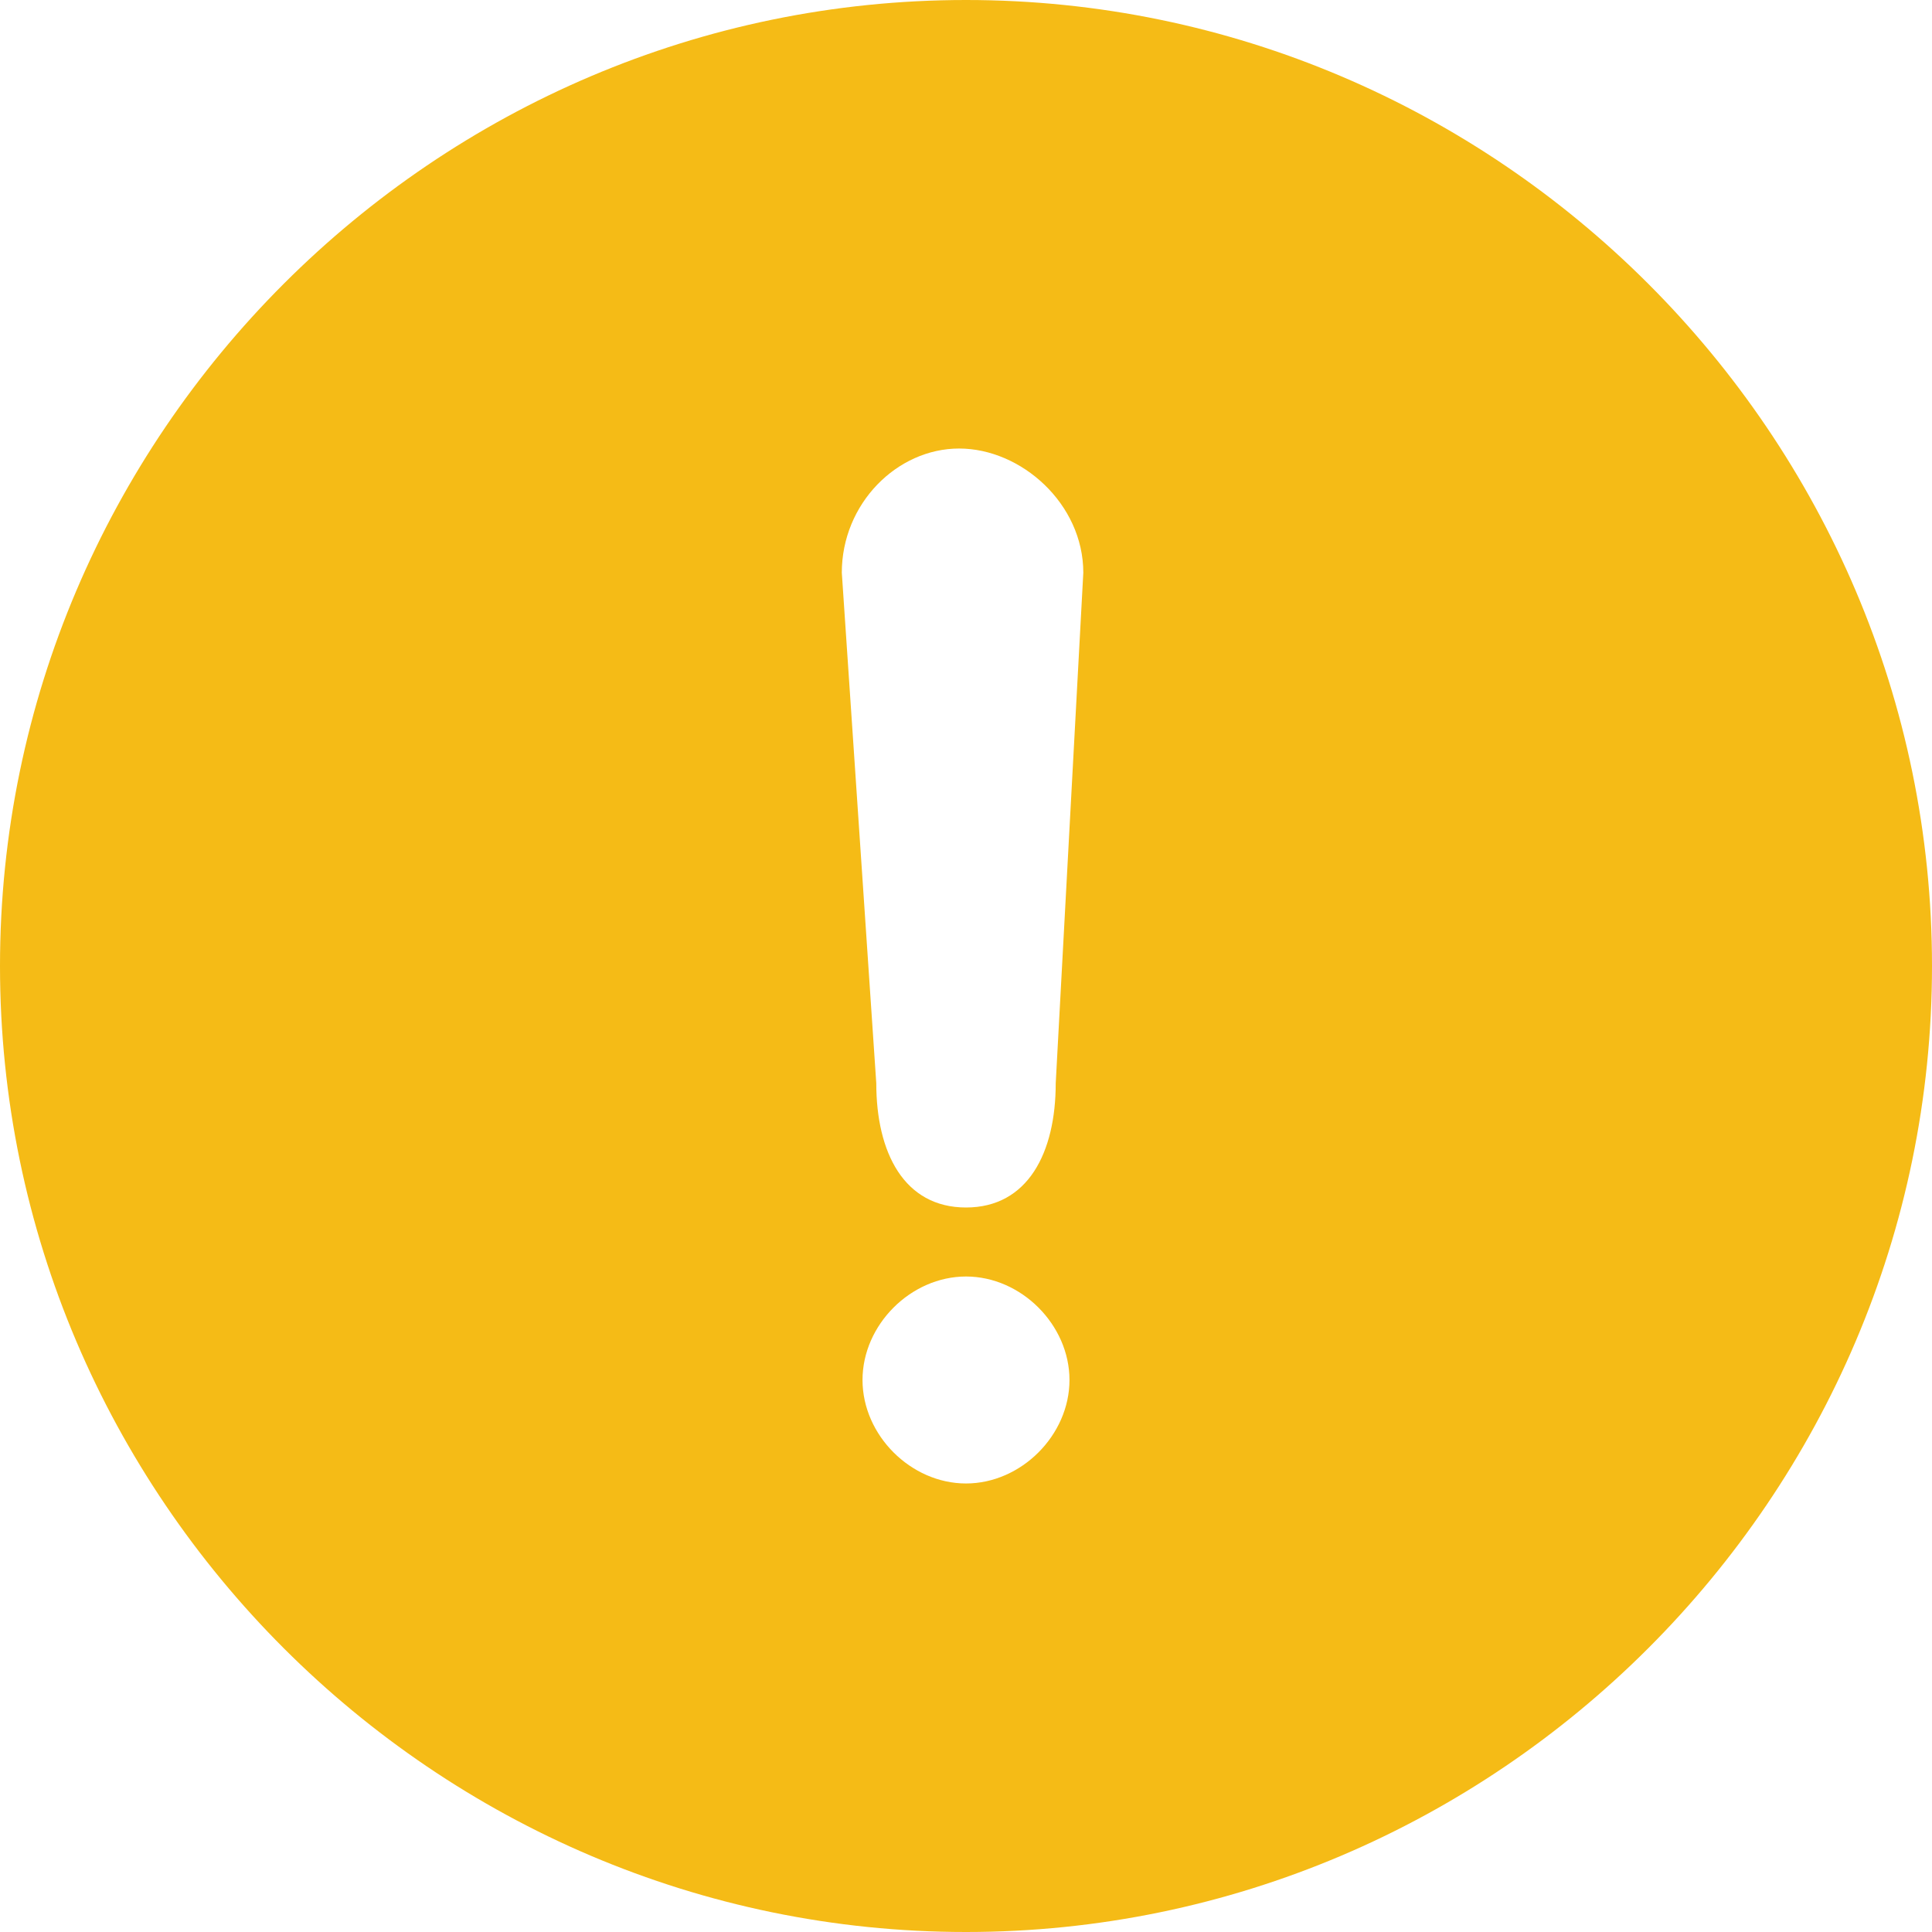<?xml version="1.0" encoding="UTF-8"?>
<svg width="32px" height="32px" viewBox="0 0 32 32" version="1.1" xmlns="http://www.w3.org/2000/svg" xmlns:xlink="http://www.w3.org/1999/xlink">
    <!-- Generator: Sketch 59 (86127) - https://sketch.com -->
    <title>形状</title>
    <desc>Created with Sketch.</desc>
    <g id="页面-1" stroke="none" stroke-width="1" fill="none" fill-rule="evenodd">
        <g id="产品端" transform="translate(-3604, -1305)" fill="#F5BB16" fill-rule="nonzero">
            <g id="设计图" transform="translate(3340, 111)">
                <g id="编组-7" transform="translate(0, 348)">
                    <g id="下载失败" transform="translate(262, 844)">
                        <path d="M18,2 C9.2,2 2,9.2 2,18 C2,26.8 9.2,34 18,34 C26.8,34 34,26.8 34,18 C34,9.2 26.8,2 18,2 Z M18,26.571 C17.086,26.571 16.286,25.771 16.286,24.857 C16.286,23.943 17.086,23.143 18,23.143 C18.914,23.143 19.714,23.943 19.714,24.857 C19.714,25.771 18.914,26.571 18,26.571 Z M19.486,19.943 C19.486,21.086 19.029,22 18,22 C16.971,22 16.514,21.086 16.514,19.943 L15.943,11.486 C15.943,10.343 16.857,9.429 17.886,9.429 C18.914,9.429 19.943,10.343 19.943,11.486 L19.486,19.943 Z" id="形状"></path>
                    </g>
                </g>
            </g>
        </g>
    </g>
</svg>